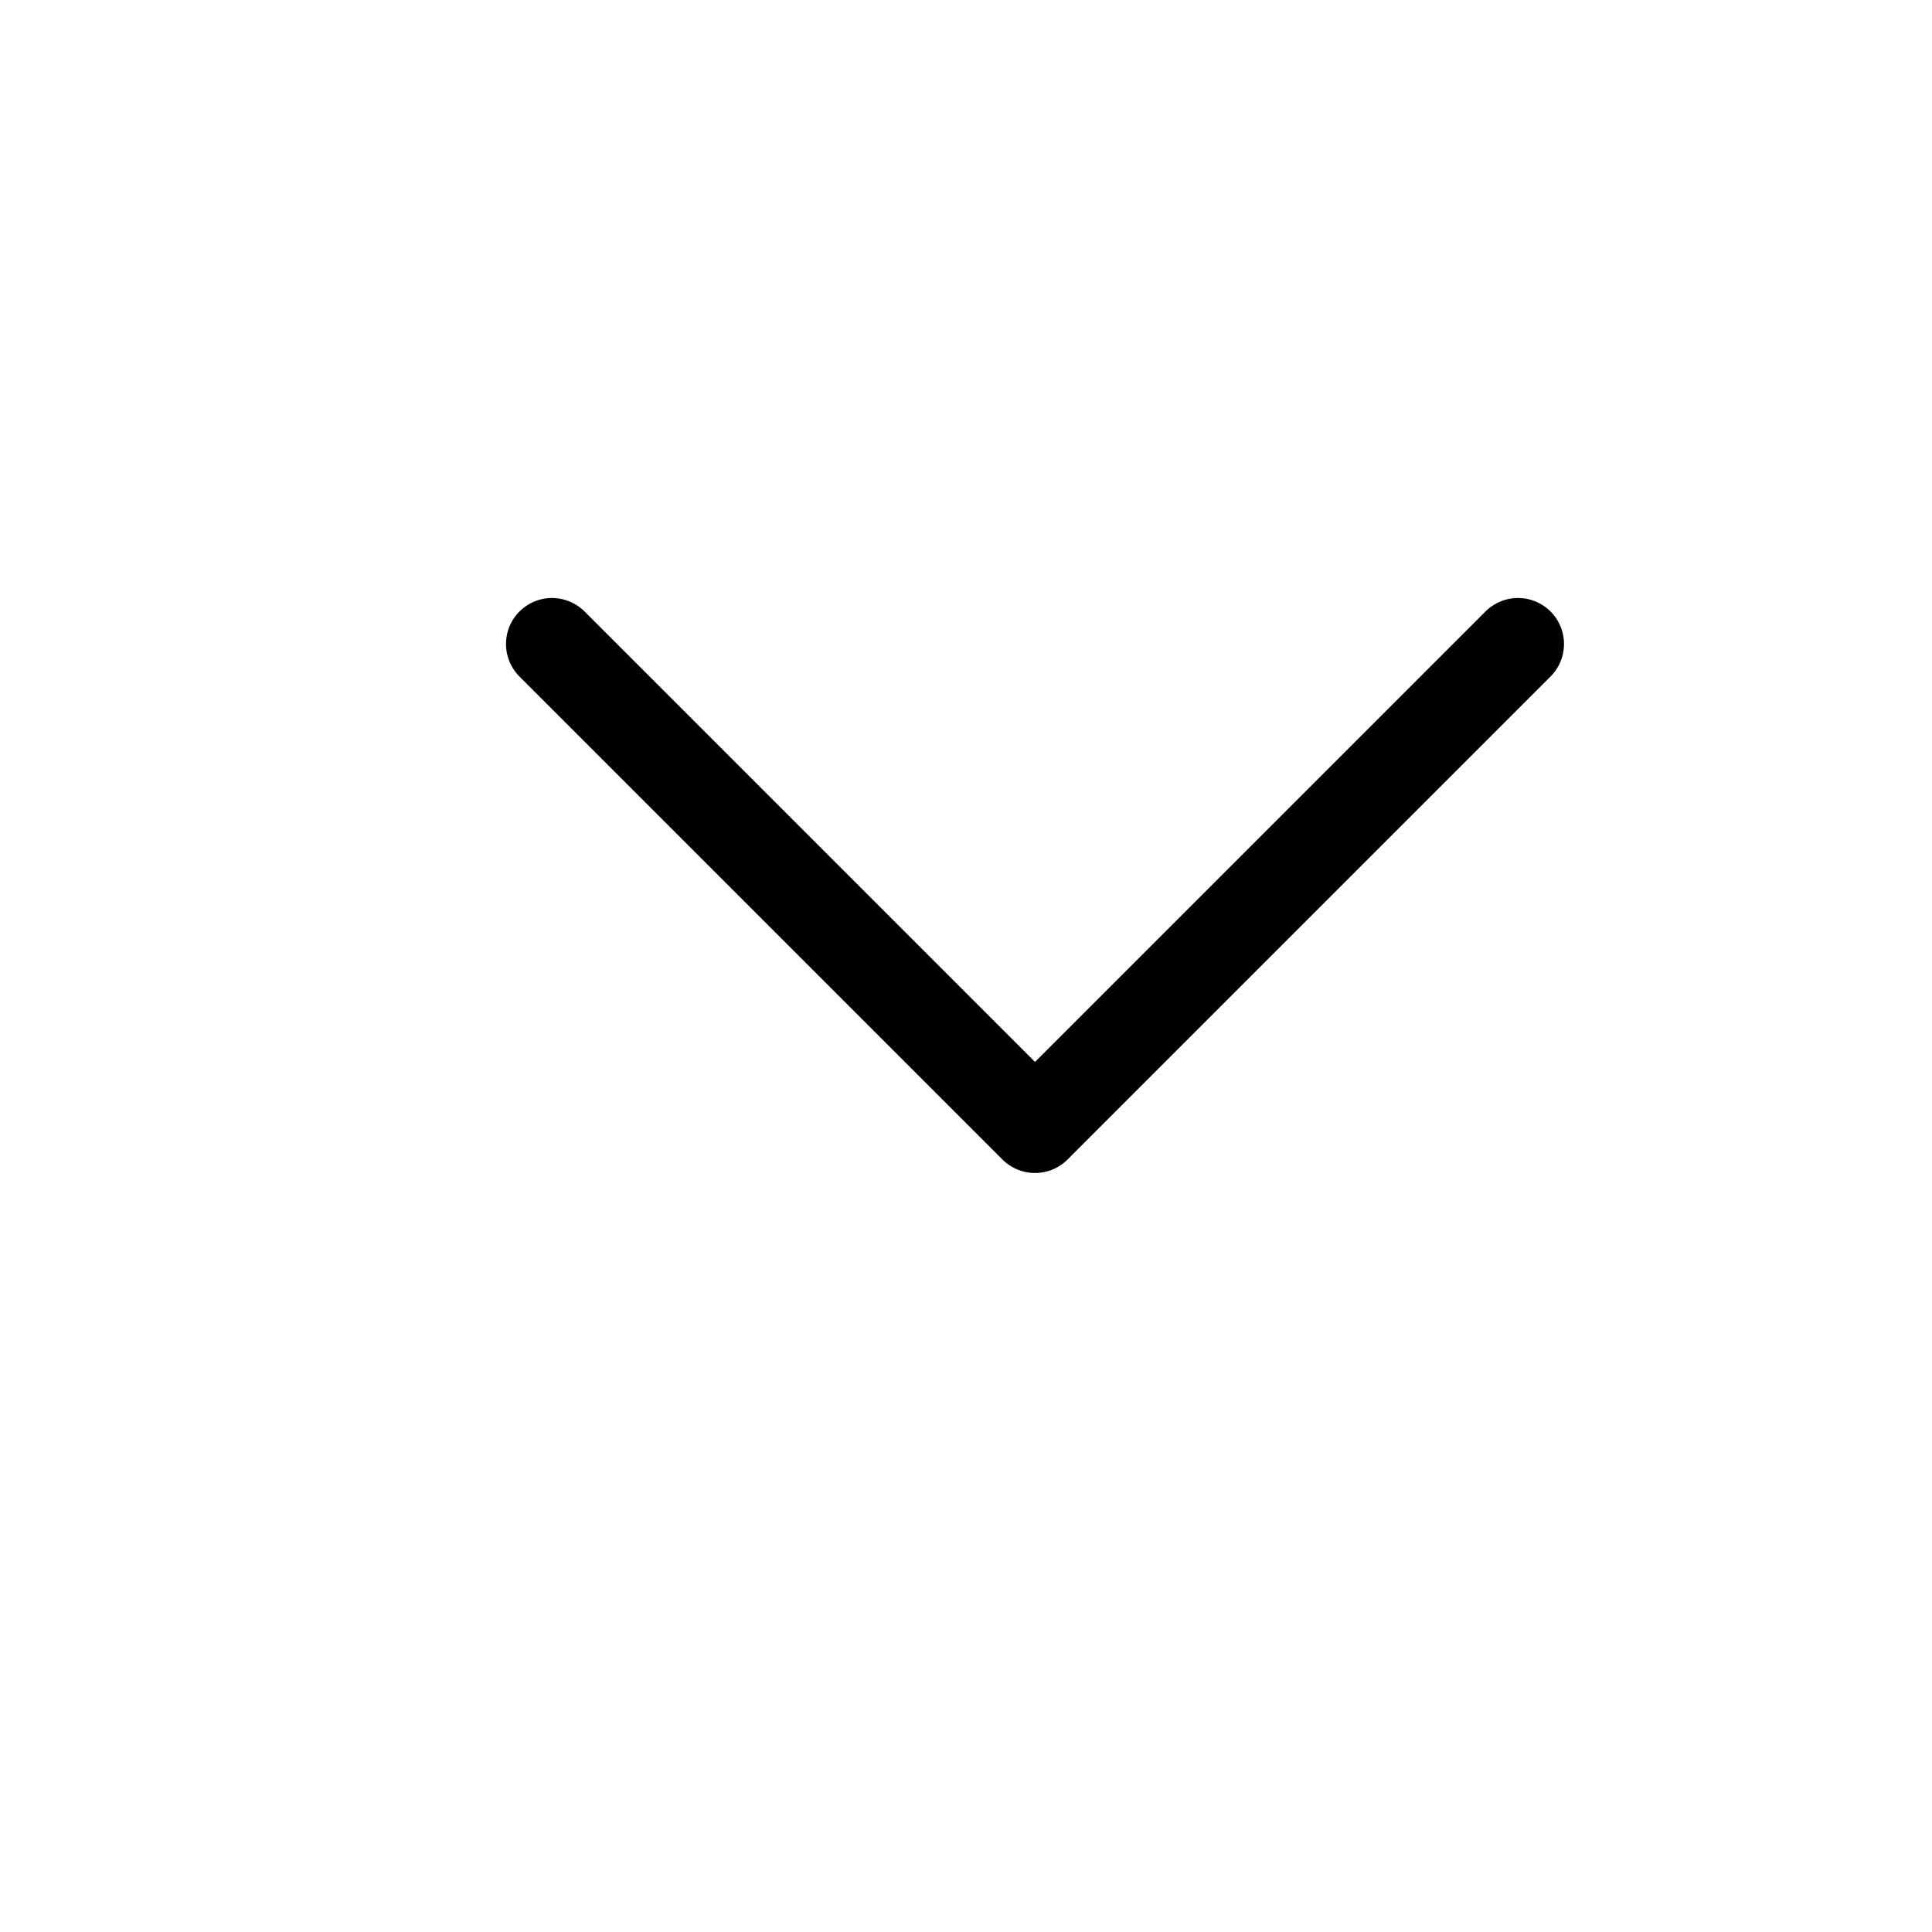 <svg width="21" height="21" viewBox="0 0 21 21" fill="none" xmlns="http://www.w3.org/2000/svg">
<path d="M6 7L11.25 12.25L16.5 7" stroke="black" stroke-linecap="round" stroke-linejoin="round"/>
</svg>
